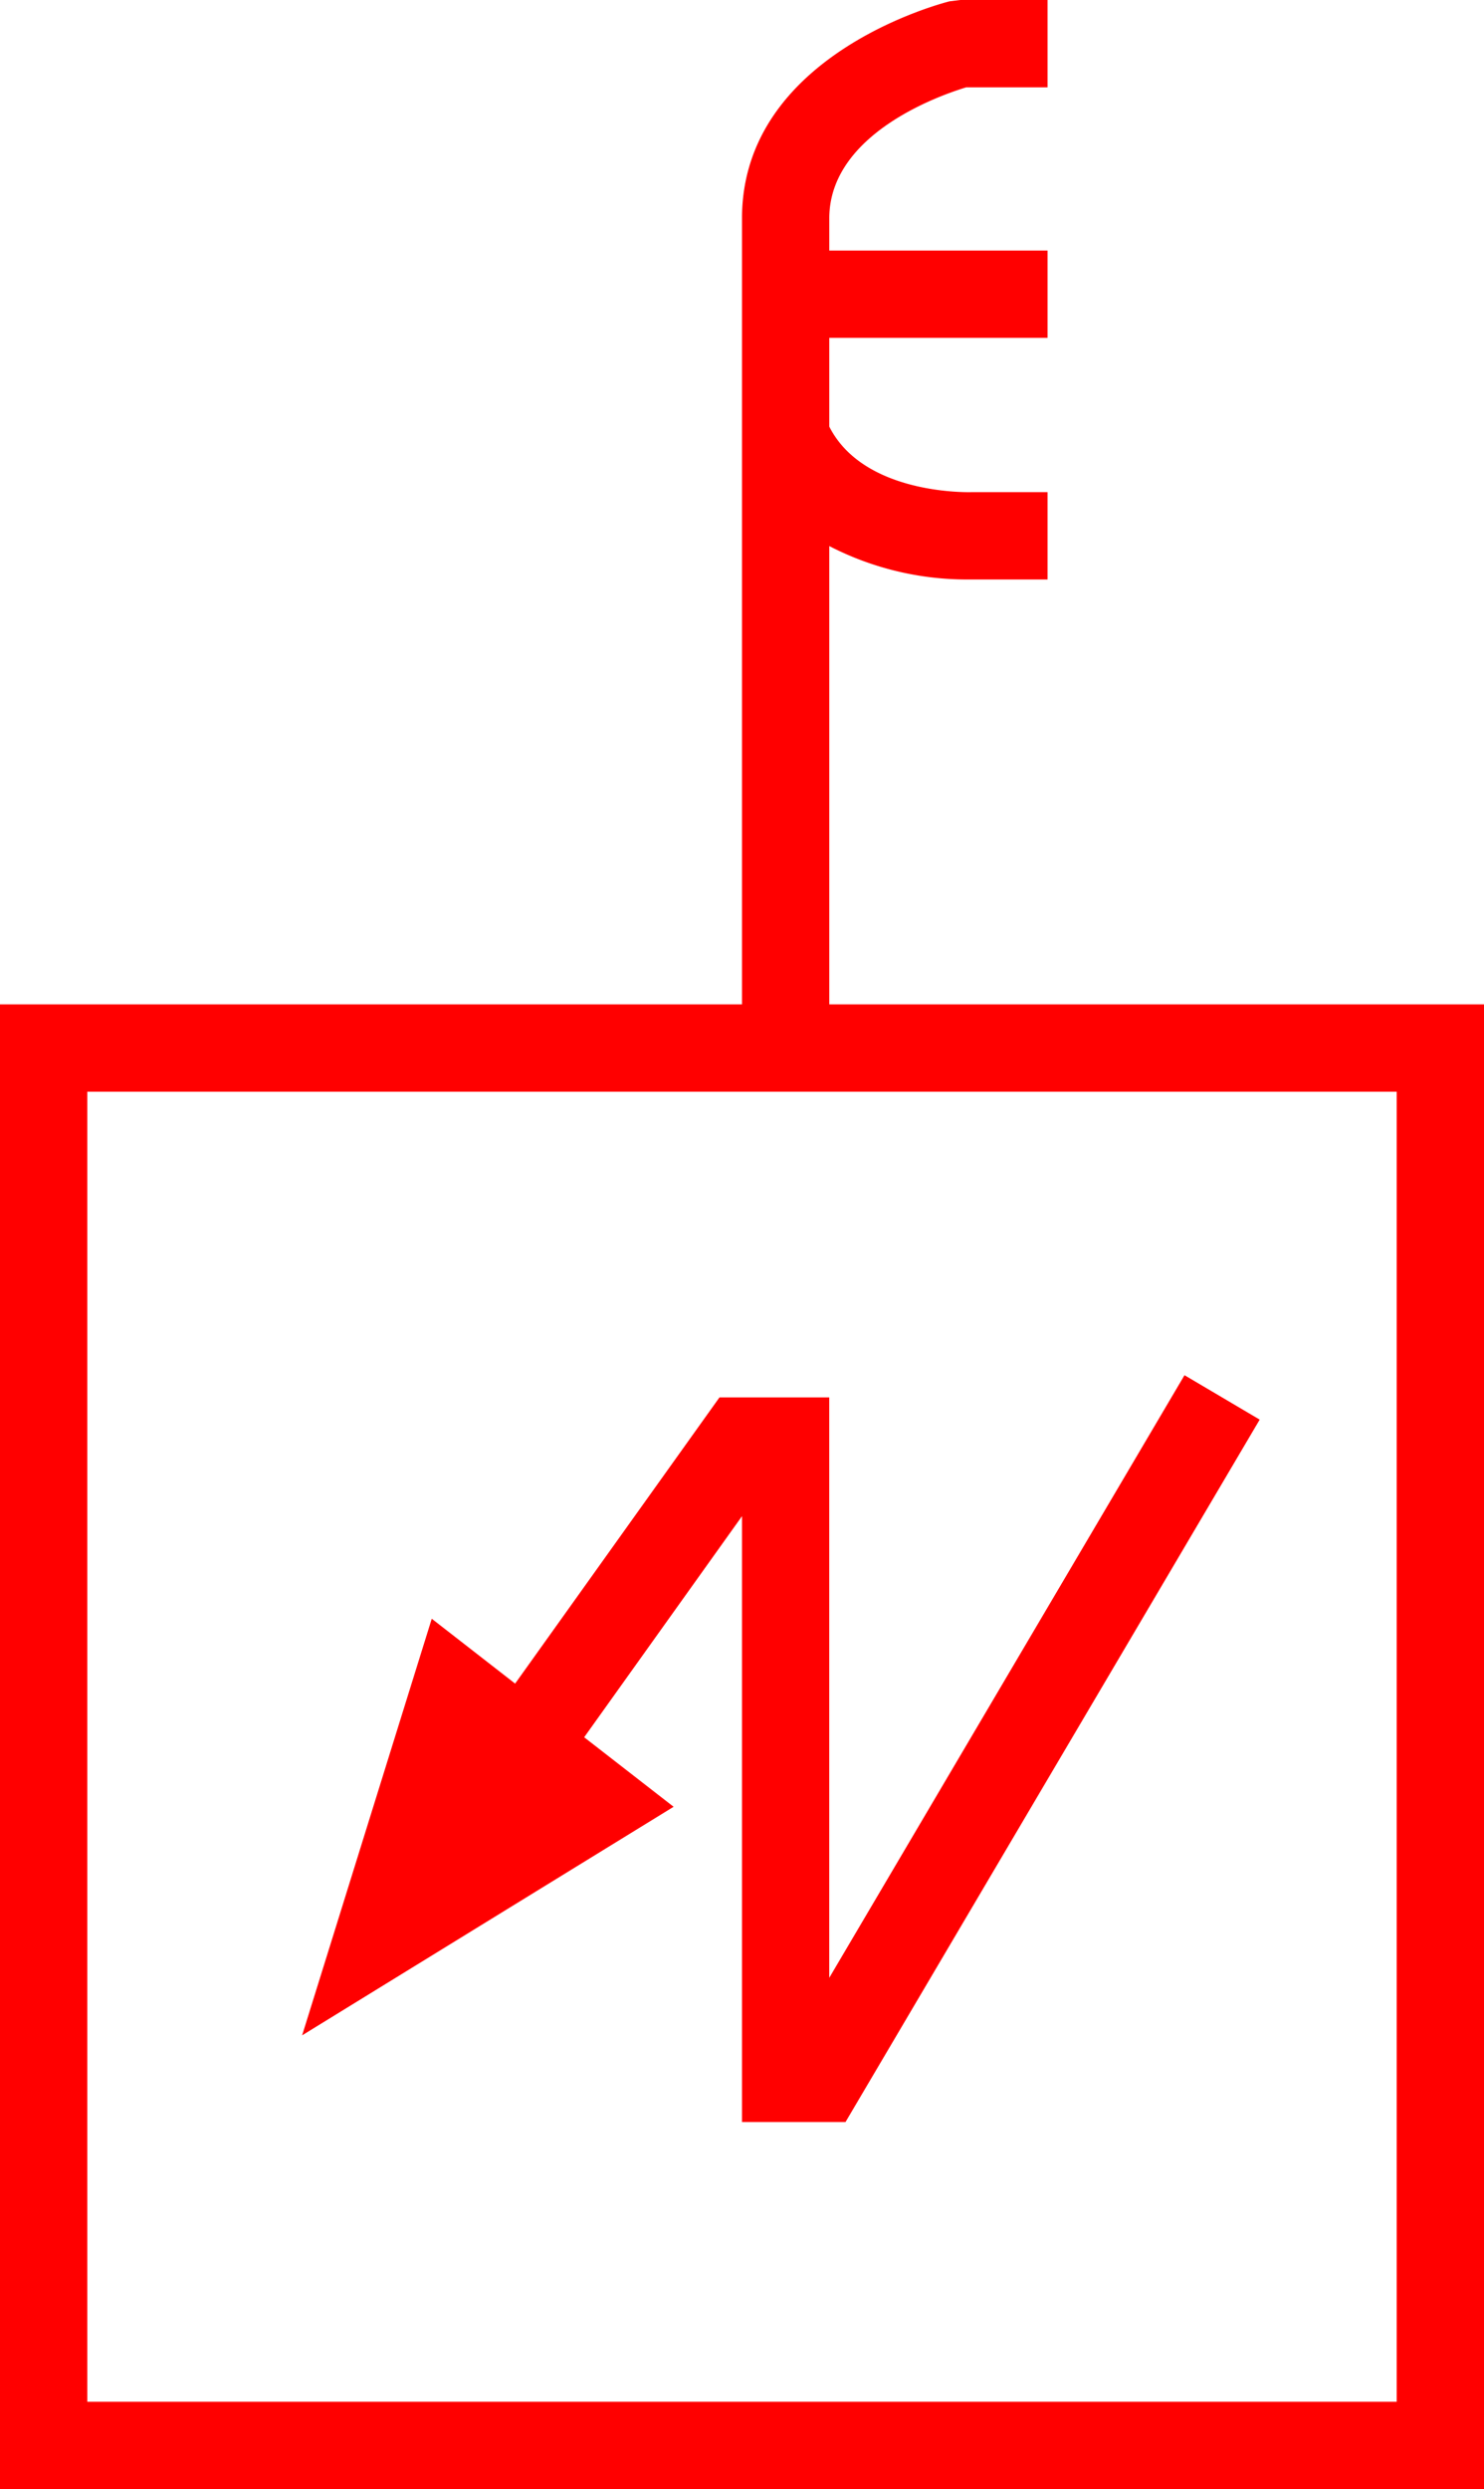 <svg xmlns="http://www.w3.org/2000/svg" width="34" height="57" viewBox="0 0 34 57">
  <g id="_020140" data-name="020140" transform="translate(-3302 -713)">
    <path id="路径_719" data-name="路径 719" d="M3321,736V725.505a6.87,6.87,0,0,0,3.144.765c.094,0,.152,0,.164,0H3326v-2h-1.739c-.024,0-2.46.082-3.261-1.5v-2.033h5v-2h-5V718c0-1.951,2.582-2.833,3.138-3H3326v-2h-2l-.243.03c-.194.049-4.757,1.232-4.757,4.97v18h-17v34h34V736Zm13,32h-30V738h30Z" fill="red"/>
    <path id="路径_720" data-name="路径 720" d="M3317.433,754.375l-2.049-1.592L3319,747.72v13.875h2.371l9.49-16.086-1.723-1.017-8.139,13.8V745h-2.515l-4.682,6.554-1.91-1.485-1.485,4.77-1.485,4.77,4.255-2.617Z" fill="red"/>
  </g>
</svg>
